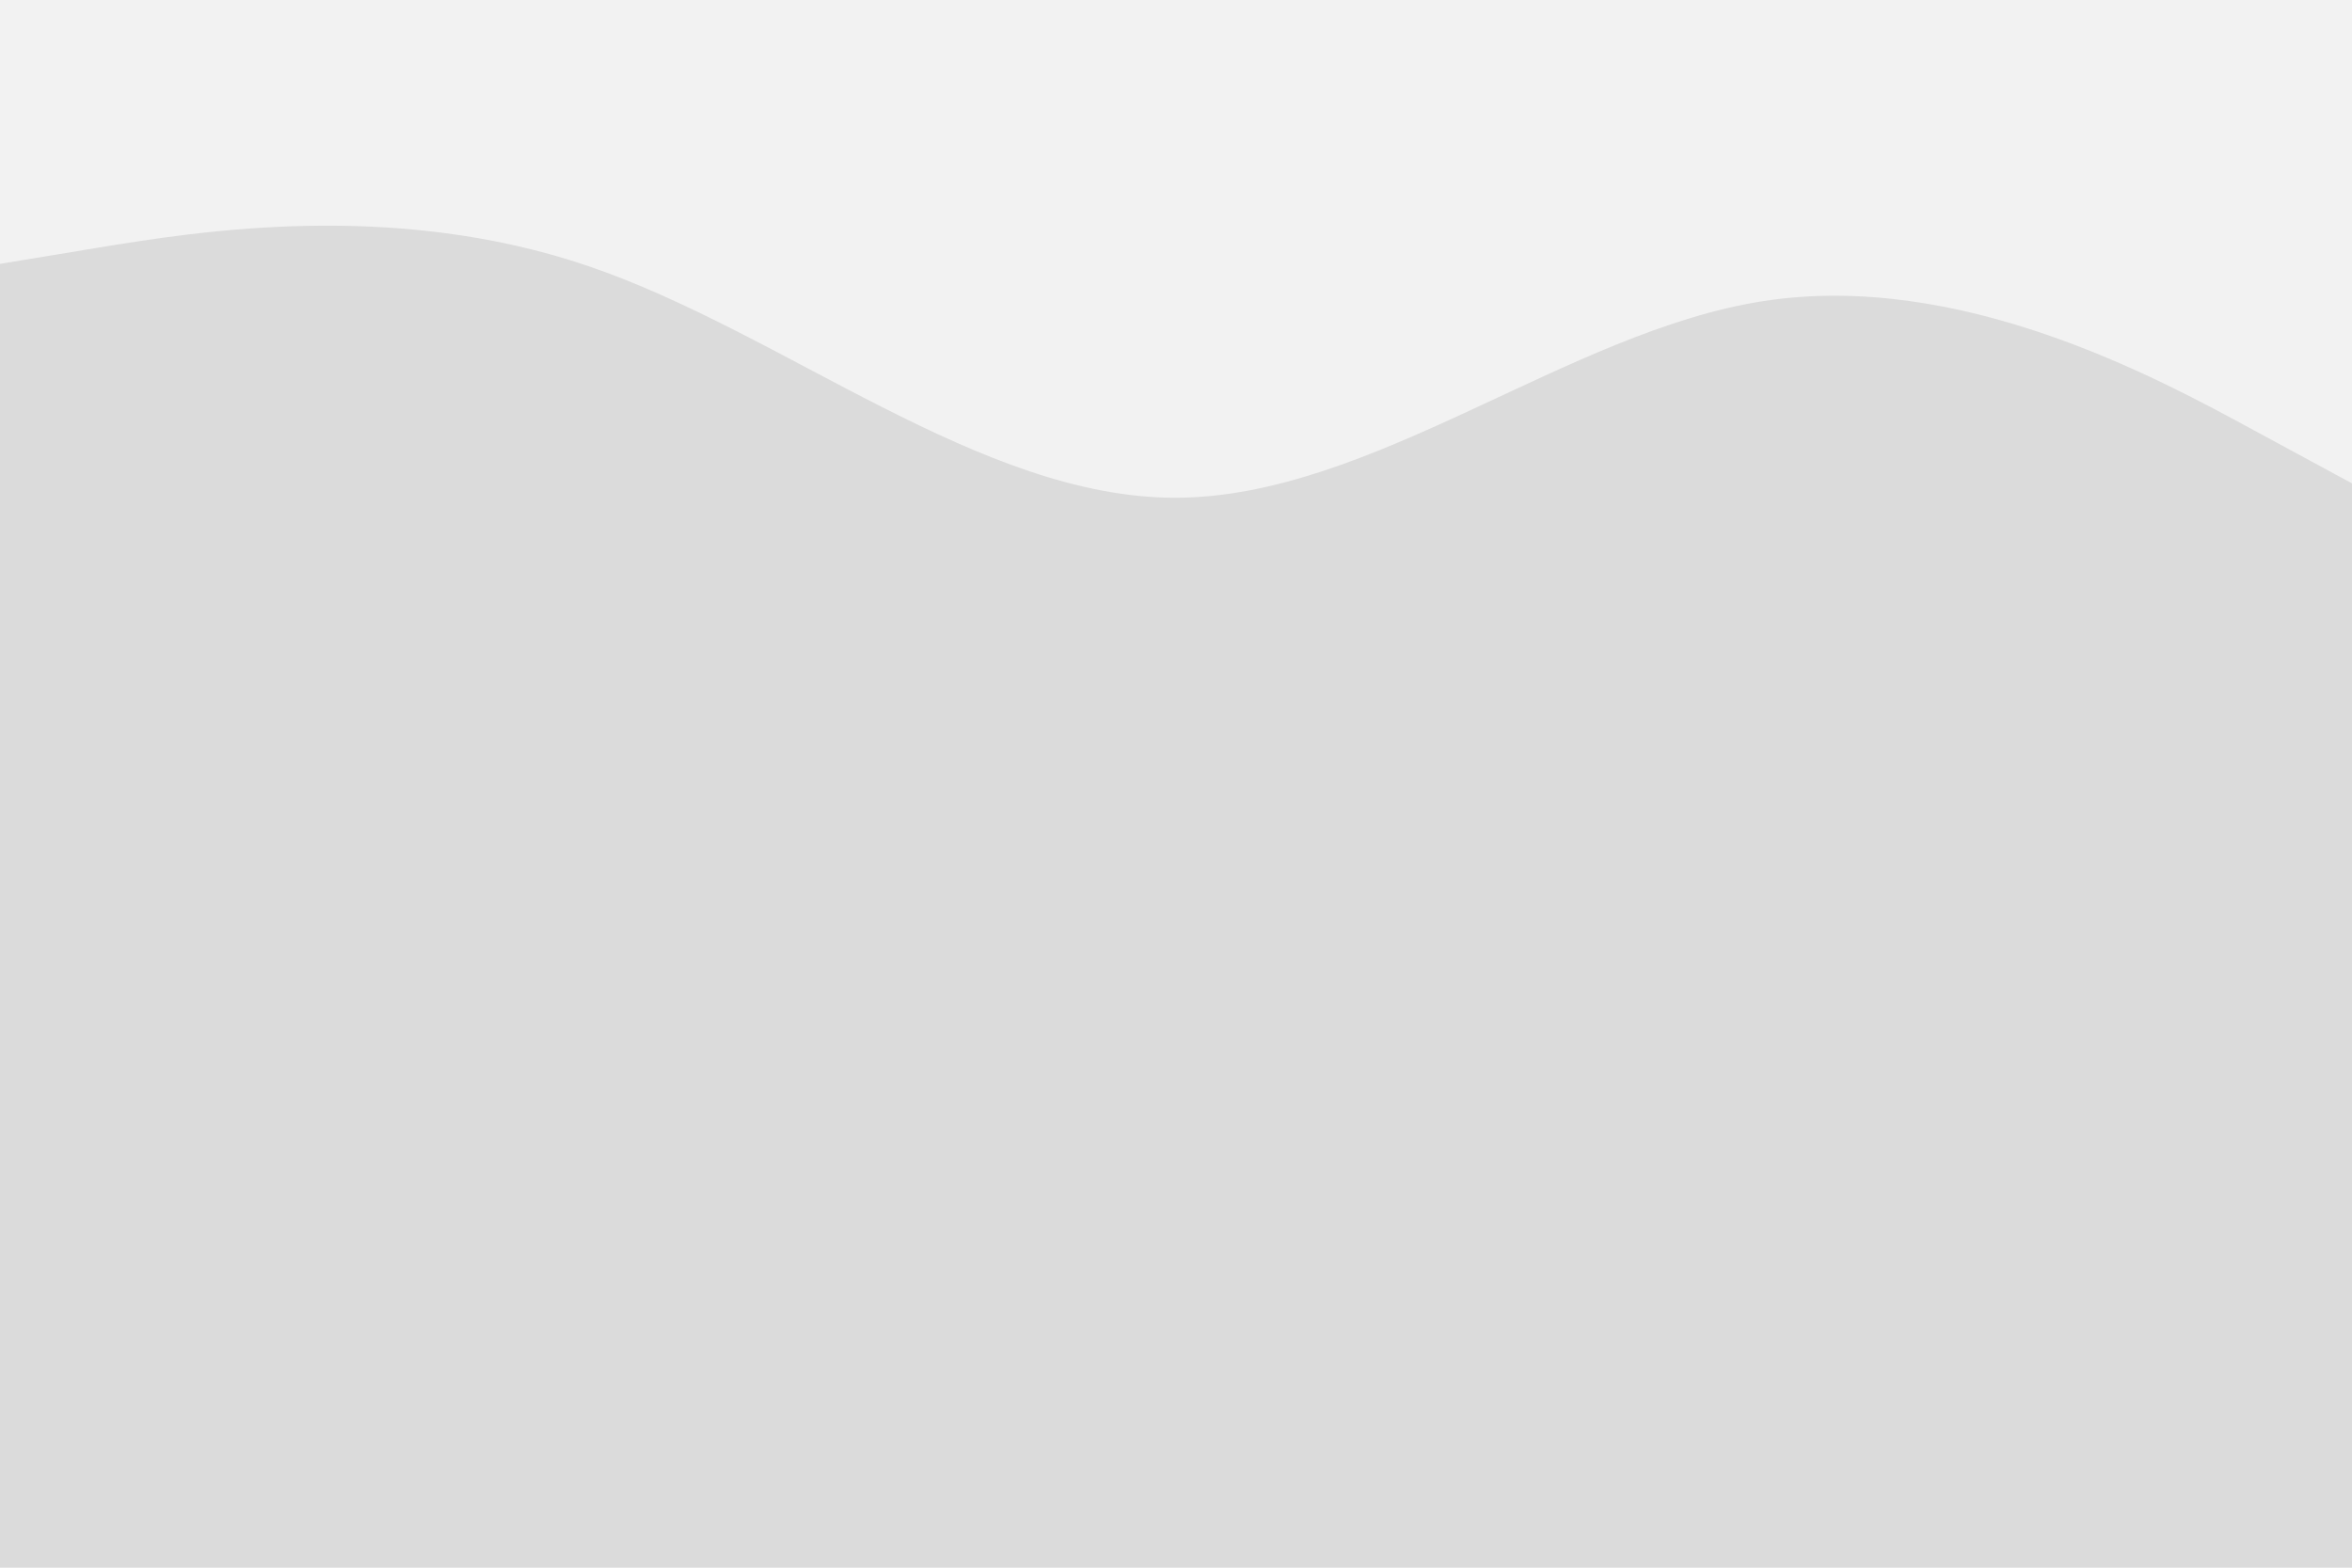 <svg id="visual" viewBox="0 0 900 600" width="900" height="600" xmlns="http://www.w3.org/2000/svg" xmlns:xlink="http://www.w3.org/1999/xlink" version="1.1"><rect x="0" y="0" width="900" height="600" fill="#dbdbdb"></rect><path d="M0 101L37.5 94.8C75 88.7 150 76.3 225 101.8C300 127.3 375 190.7 450 190.5C525 190.3 600 126.7 675 115.2C750 103.7 825 144.3 862.5 164.7L900 185L900 0L862.5 0C825 0 750 0 675 0C600 0 525 0 450 0C375 0 300 0 225 0C150 0 75 0 37.5 0L0 0Z" fill="#f2f2f2" stroke-linecap="round" stroke-linejoin="miter"></path></svg>